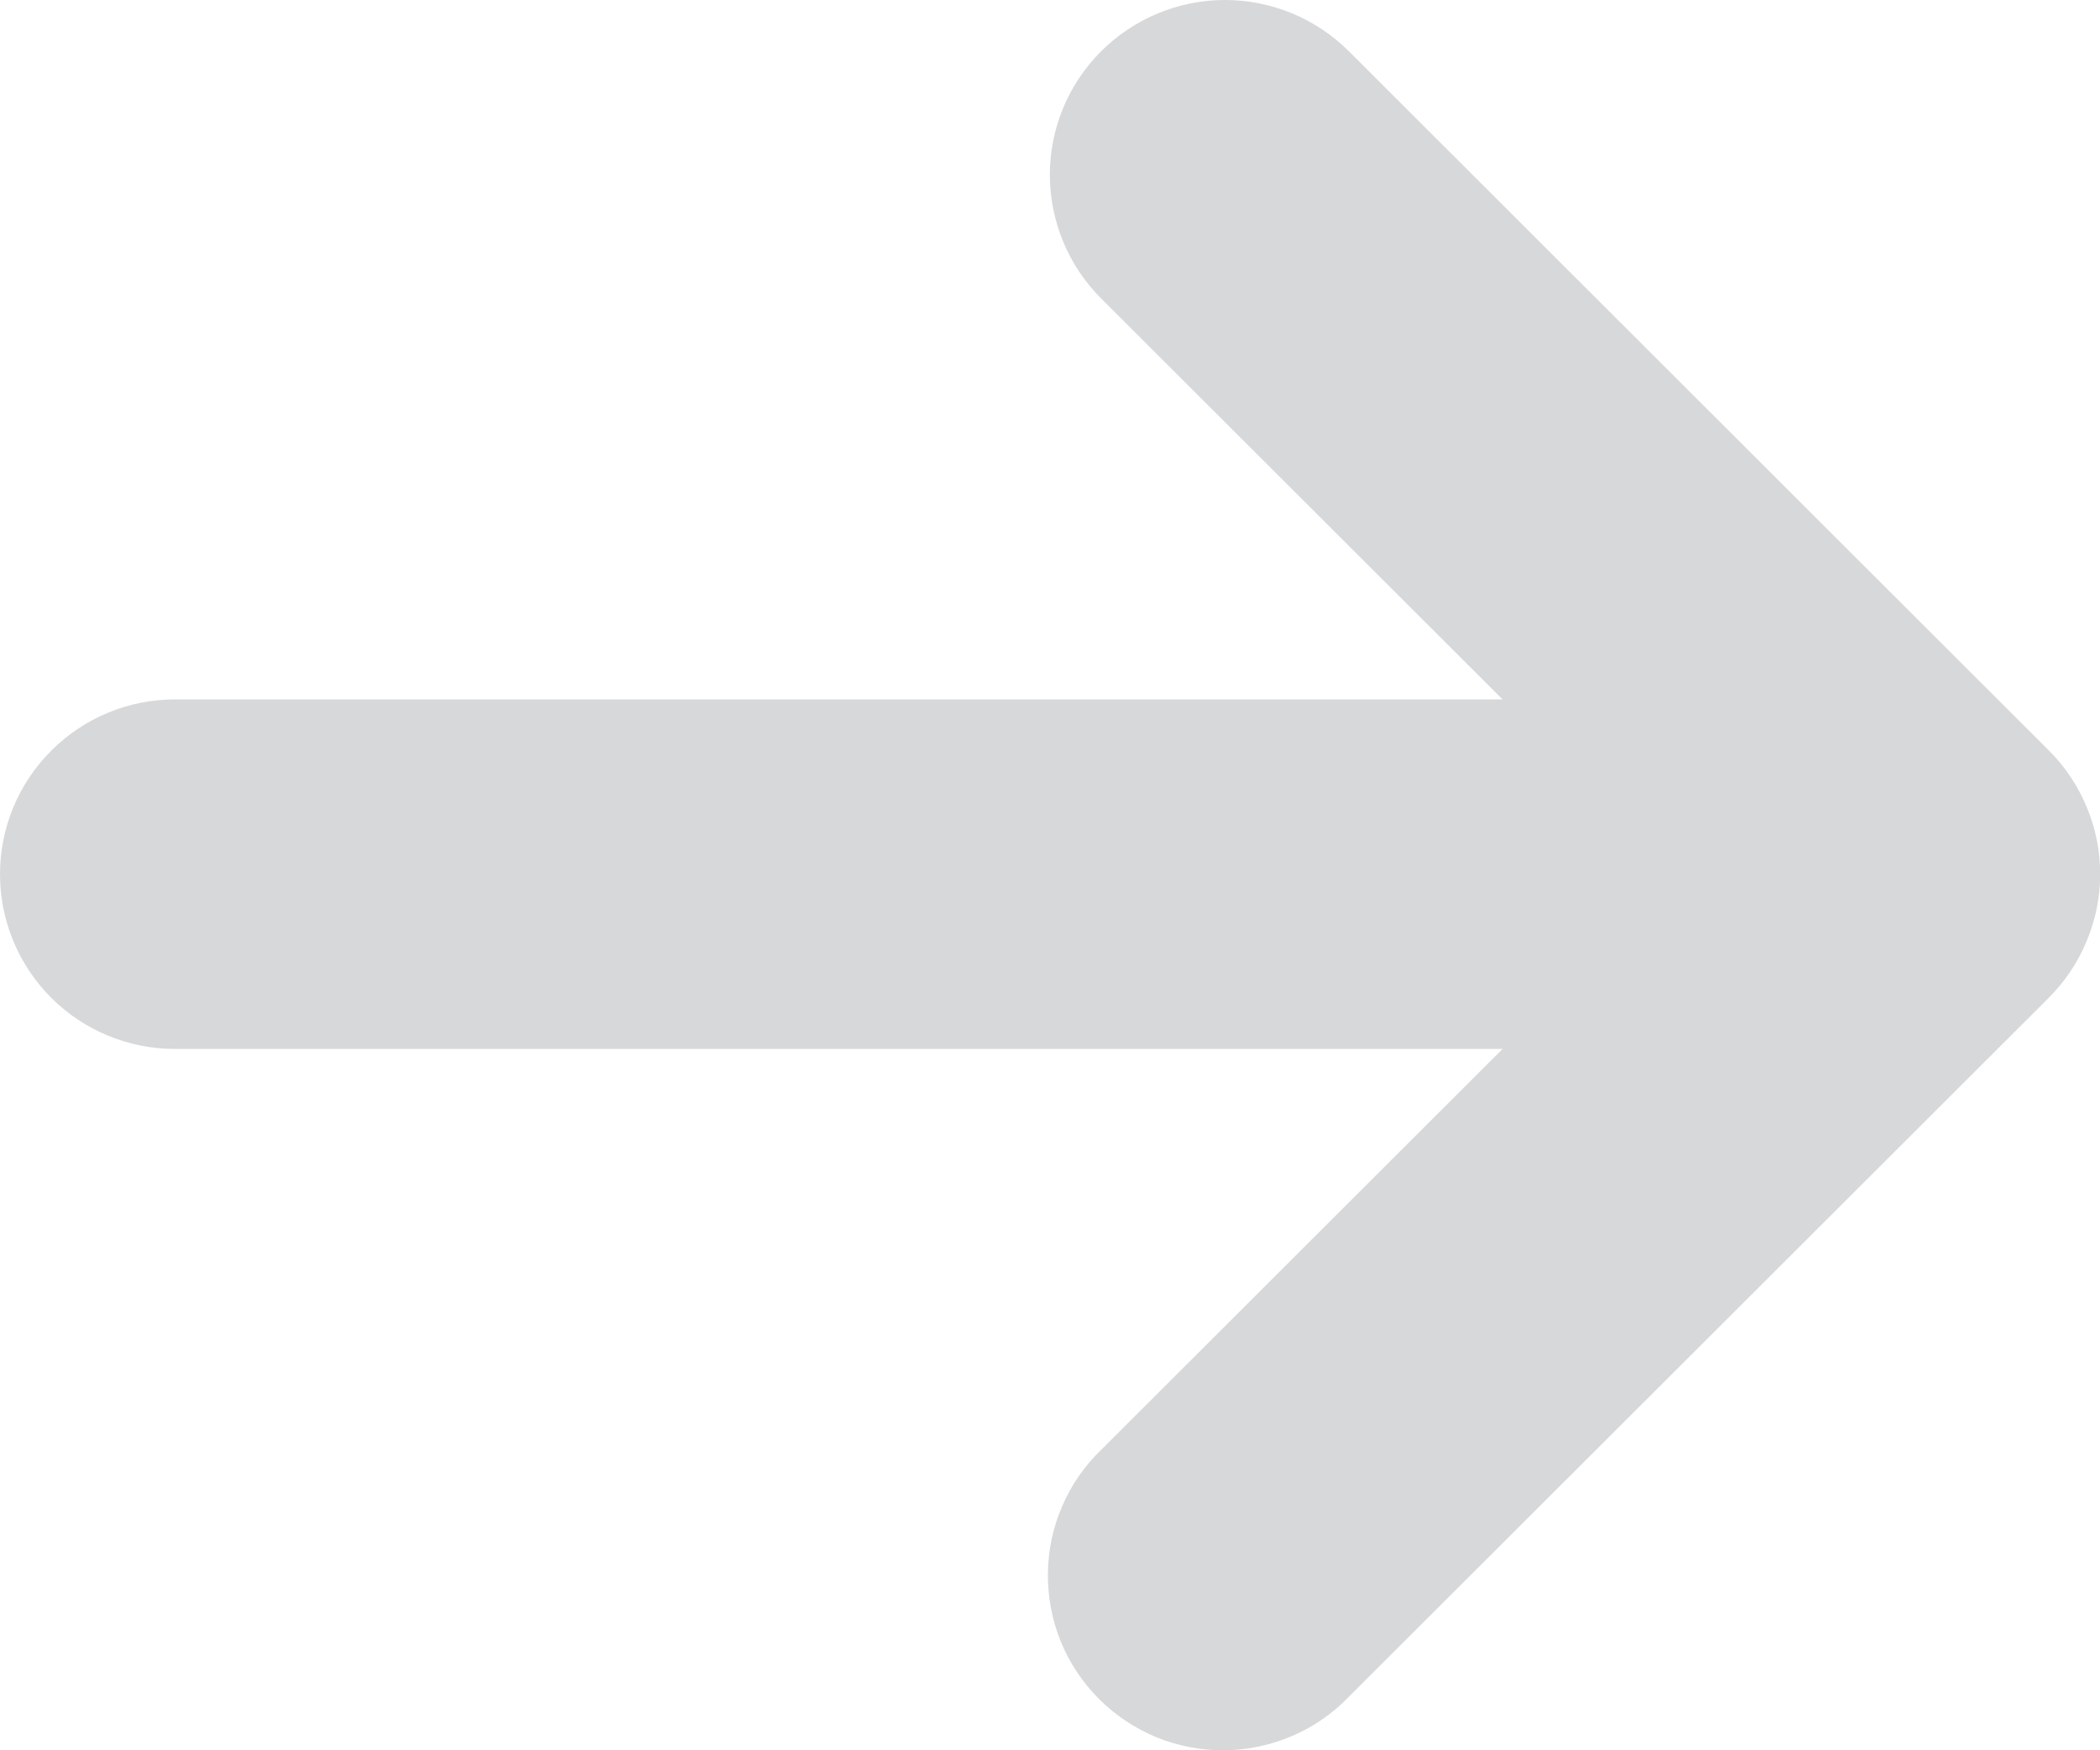 <svg width="12" height="10" viewBox="0 0 12 10" fill="none" xmlns="http://www.w3.org/2000/svg">
<path d="M1 5.993H8.586L6.293 8.283C6.197 8.375 6.121 8.485 6.069 8.607C6.016 8.729 5.989 8.86 5.988 8.993C5.987 9.125 6.012 9.257 6.062 9.38C6.112 9.502 6.187 9.614 6.281 9.708C6.375 9.801 6.486 9.875 6.609 9.926C6.732 9.976 6.864 10.001 6.996 10C7.129 9.999 7.26 9.971 7.382 9.919C7.504 9.867 7.615 9.791 7.707 9.695L11.707 5.701C11.8 5.608 11.874 5.498 11.924 5.376C11.975 5.255 12.001 5.125 12.001 4.994C12.001 4.862 11.975 4.732 11.924 4.611C11.874 4.49 11.8 4.379 11.707 4.287L7.707 0.292C7.519 0.105 7.265 -0 6.999 2.49876e-07C6.734 0 6.48 0.106 6.292 0.293C6.104 0.481 5.999 0.735 5.999 1C6 1.265 6.105 1.519 6.293 1.706L8.586 3.996H1C0.735 3.996 0.48 4.101 0.293 4.289C0.105 4.476 0 4.73 0 4.995C0 5.259 0.105 5.513 0.293 5.701C0.48 5.888 0.735 5.993 1 5.993Z" fill="#D7D8DA"/>
</svg>
